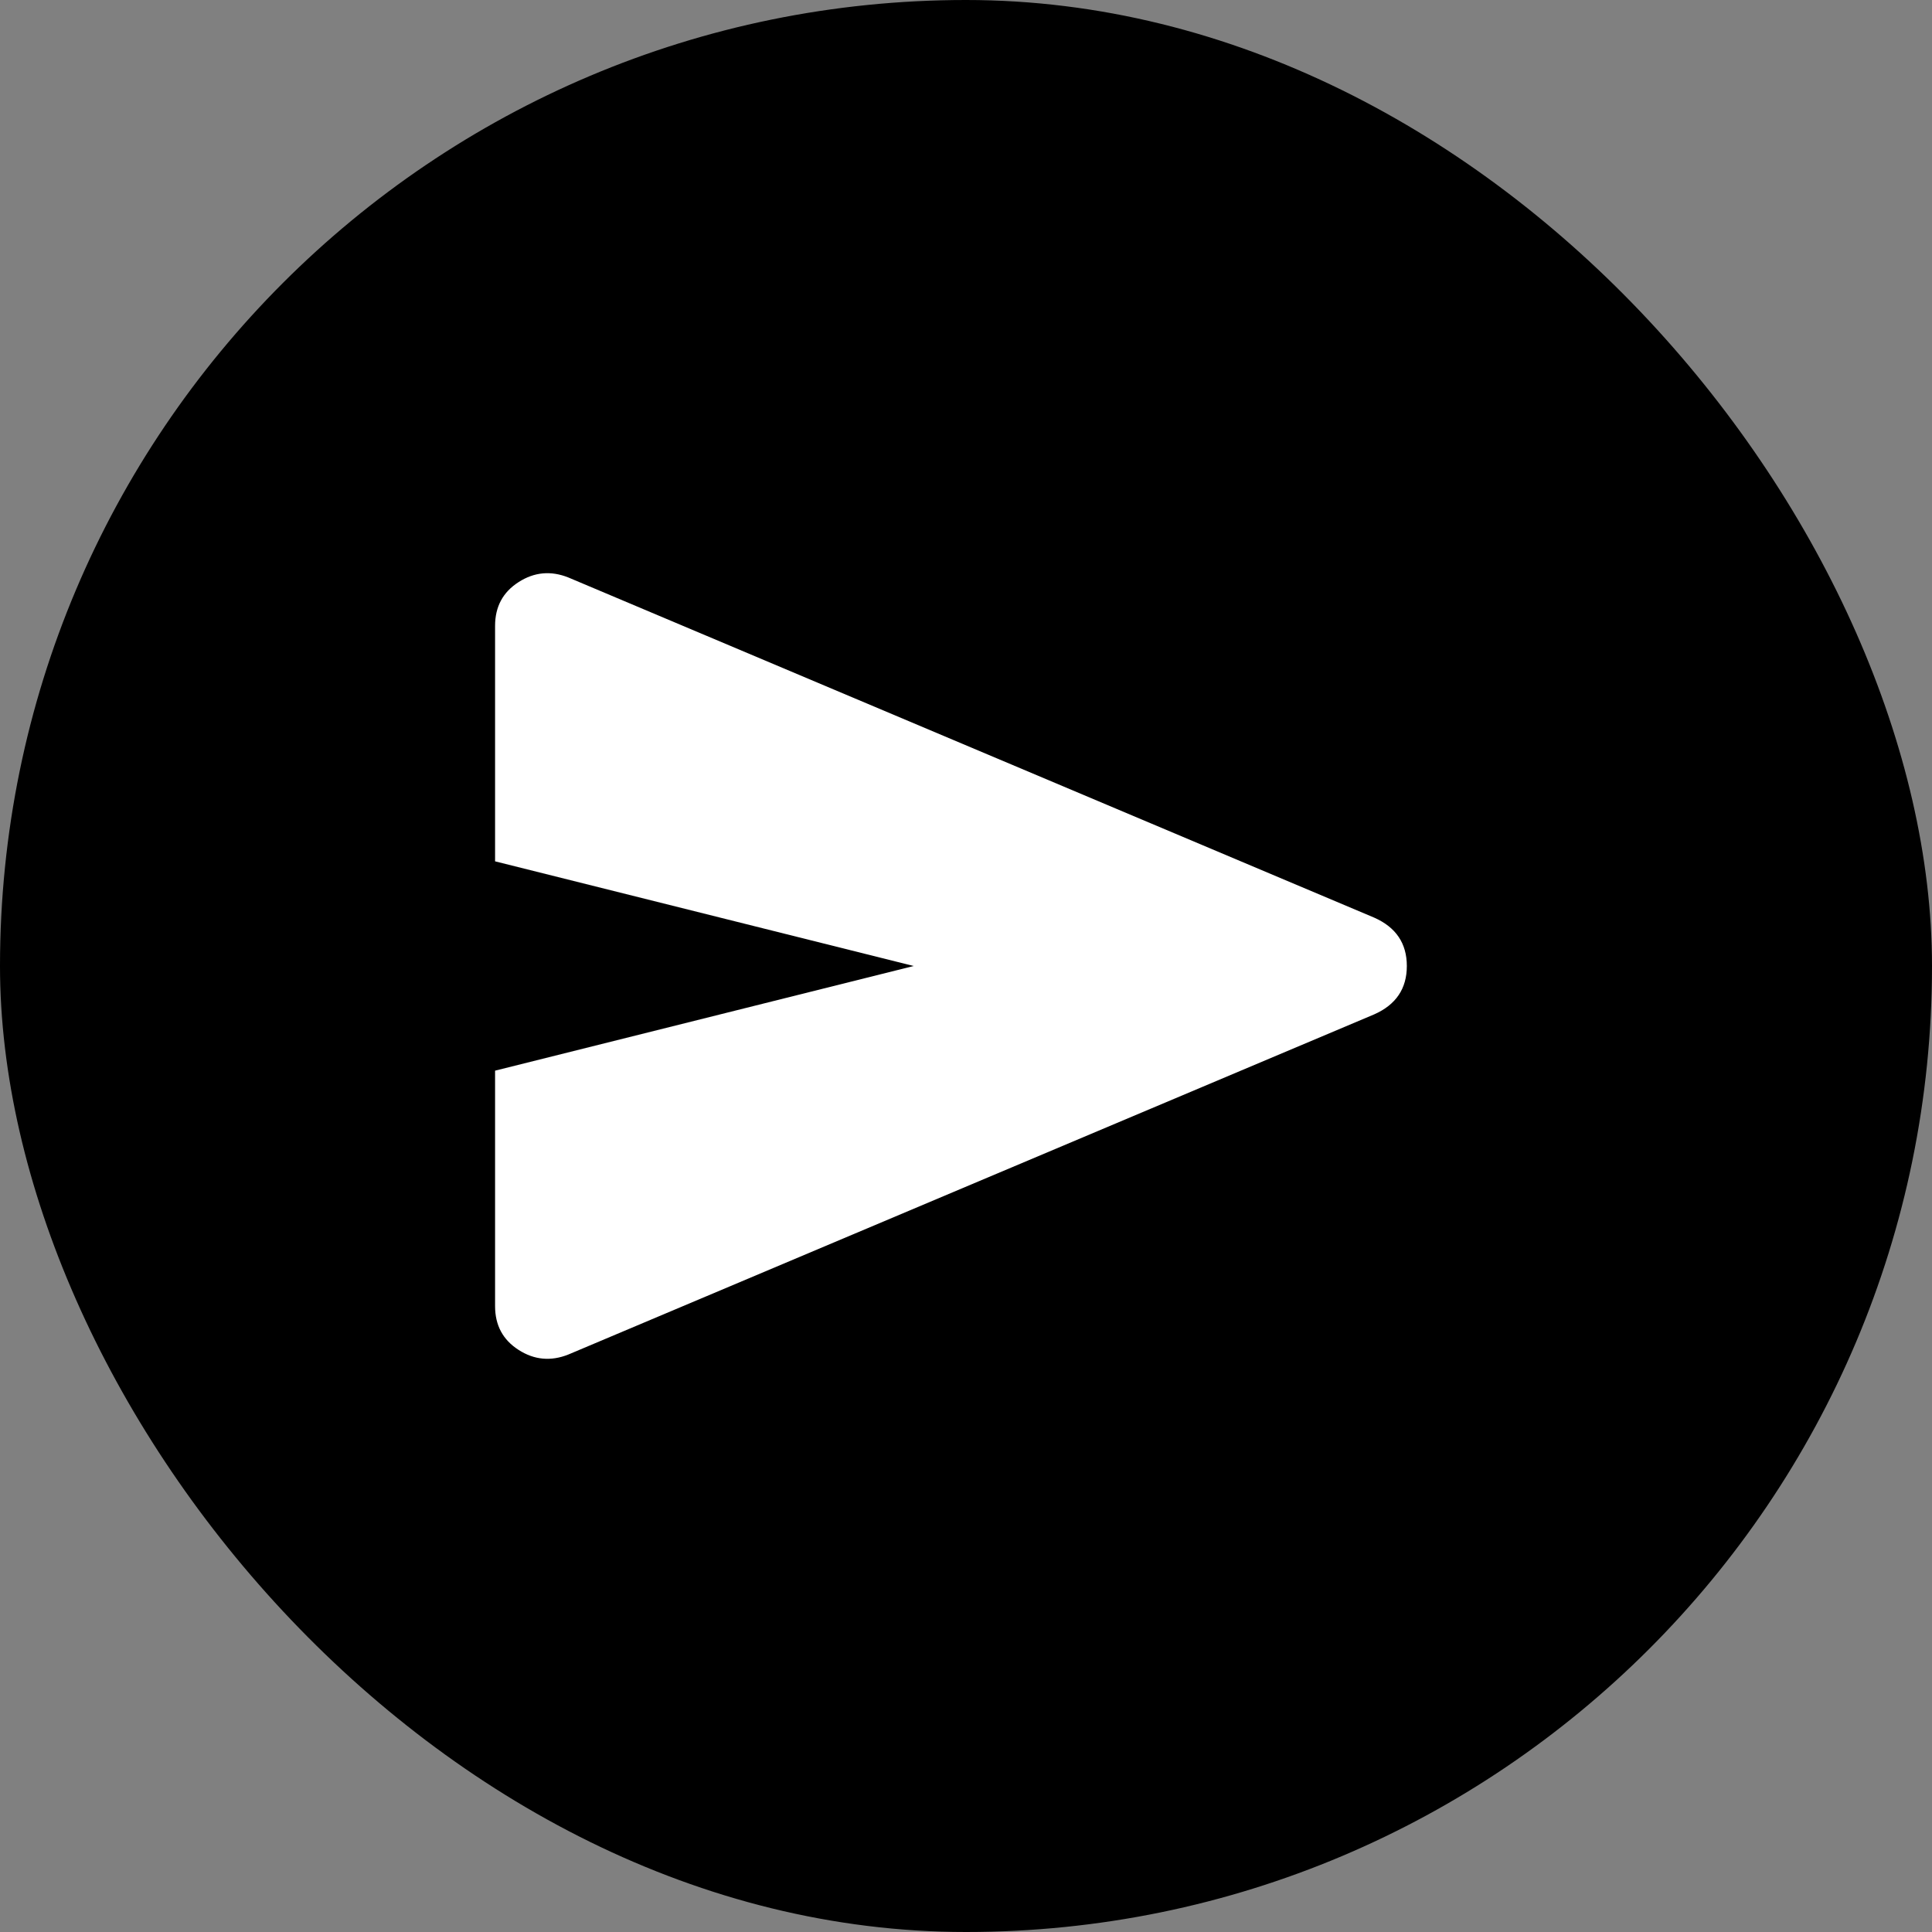<svg width="40" height="40" viewBox="0 0 40 40" fill="none" xmlns="http://www.w3.org/2000/svg">
<rect x="0" y="0" width="40" height="40" fill="#808080" stroke="none"/>
<rect width="40" height="40" rx="20" fill="black"/>
<mask id="mask0_115_1766" style="mask-type:alpha" maskUnits="userSpaceOnUse" x="7" y="7" width="26" height="26">
<rect x="7" y="7" width="26" height="26" fill="#D9D9D9"/>
</mask>
<g mask="url(#mask0_115_1766)">
<path d="M11.767 28.044C11.406 28.188 11.062 28.157 10.738 27.949C10.412 27.741 10.25 27.439 10.25 27.042V22.167L18.917 20L10.25 17.833V12.958C10.25 12.561 10.412 12.259 10.738 12.051C11.062 11.843 11.406 11.812 11.767 11.956L28.45 18.998C28.901 19.197 29.127 19.531 29.127 20C29.127 20.469 28.901 20.803 28.45 21.002L11.767 28.044Z" fill="white"/>
</g>
</svg>
